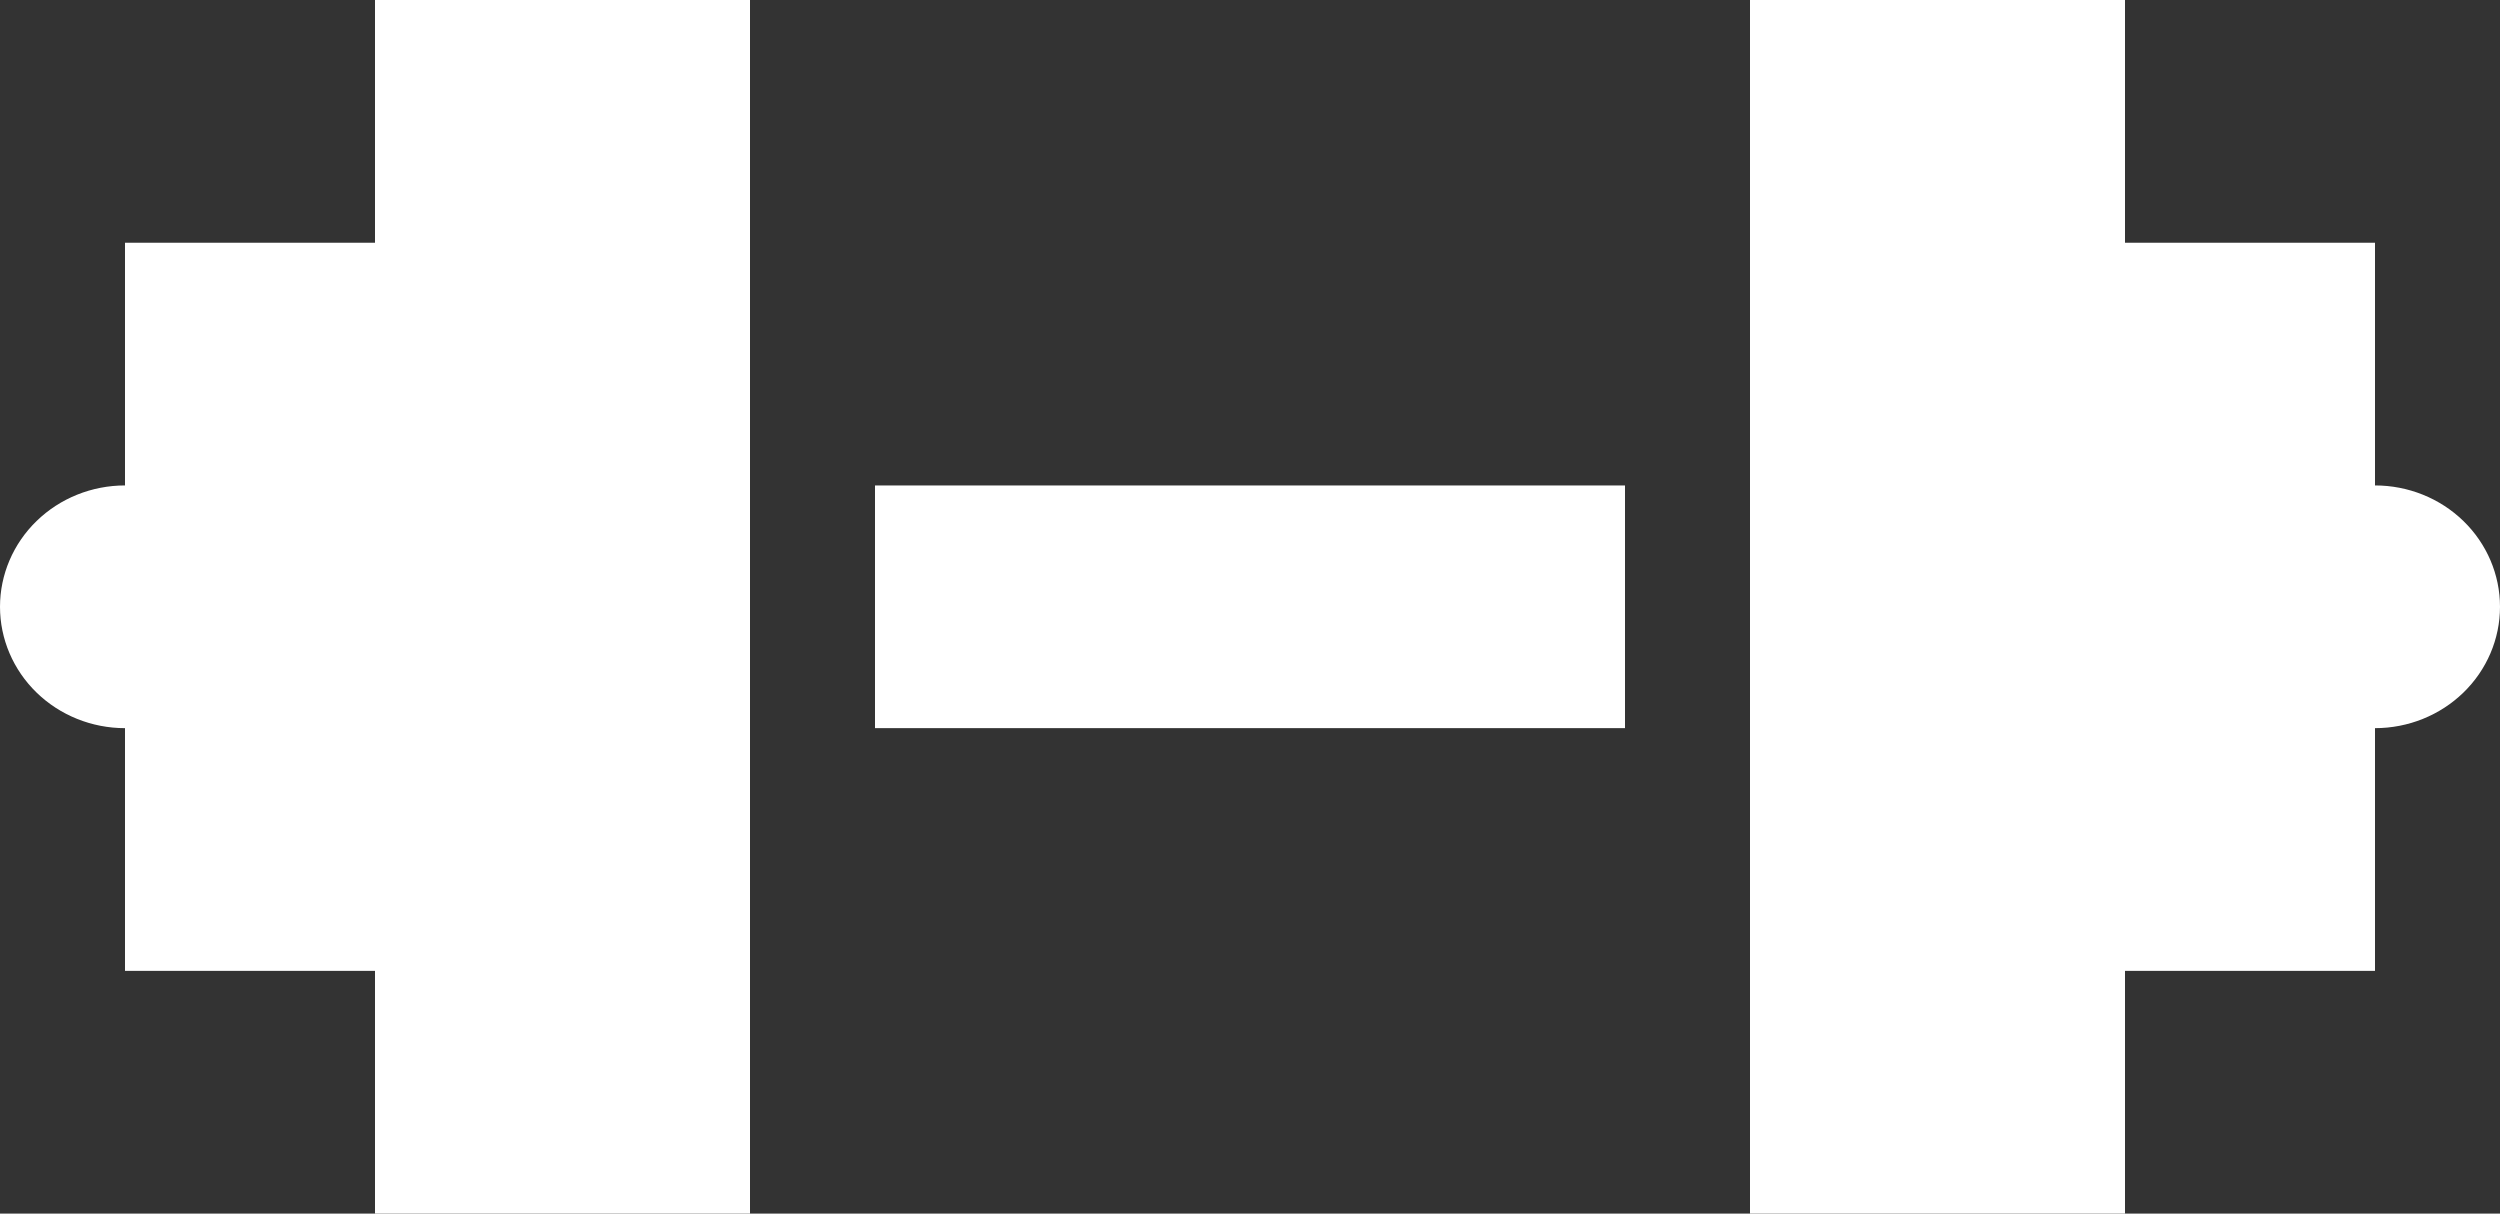<svg width="103" height="50" viewBox="0 0 103 50" fill="none" xmlns="http://www.w3.org/2000/svg">
<rect x="0" y="0" width="103" height="50" fill="#333333" stroke="none"/>
<path d="M66.95 30H36.05V20H66.95V30ZM15.45 0V10H5.15V20C3.784 20 2.474 20.527 1.508 21.465C0.543 22.402 0 23.674 0 25C0 26.326 0.543 27.598 1.508 28.535C2.474 29.473 3.784 30 5.15 30V40H15.45V50H30.9V0H15.45ZM97.85 20V10H87.55V0H72.1V50H87.55V40H97.85V30C99.216 30 100.526 29.473 101.492 28.535C102.457 27.598 103 26.326 103 25C103 23.674 102.457 22.402 101.492 21.465C100.526 20.527 99.216 20 97.85 20Z" fill="white"/>
</svg>
